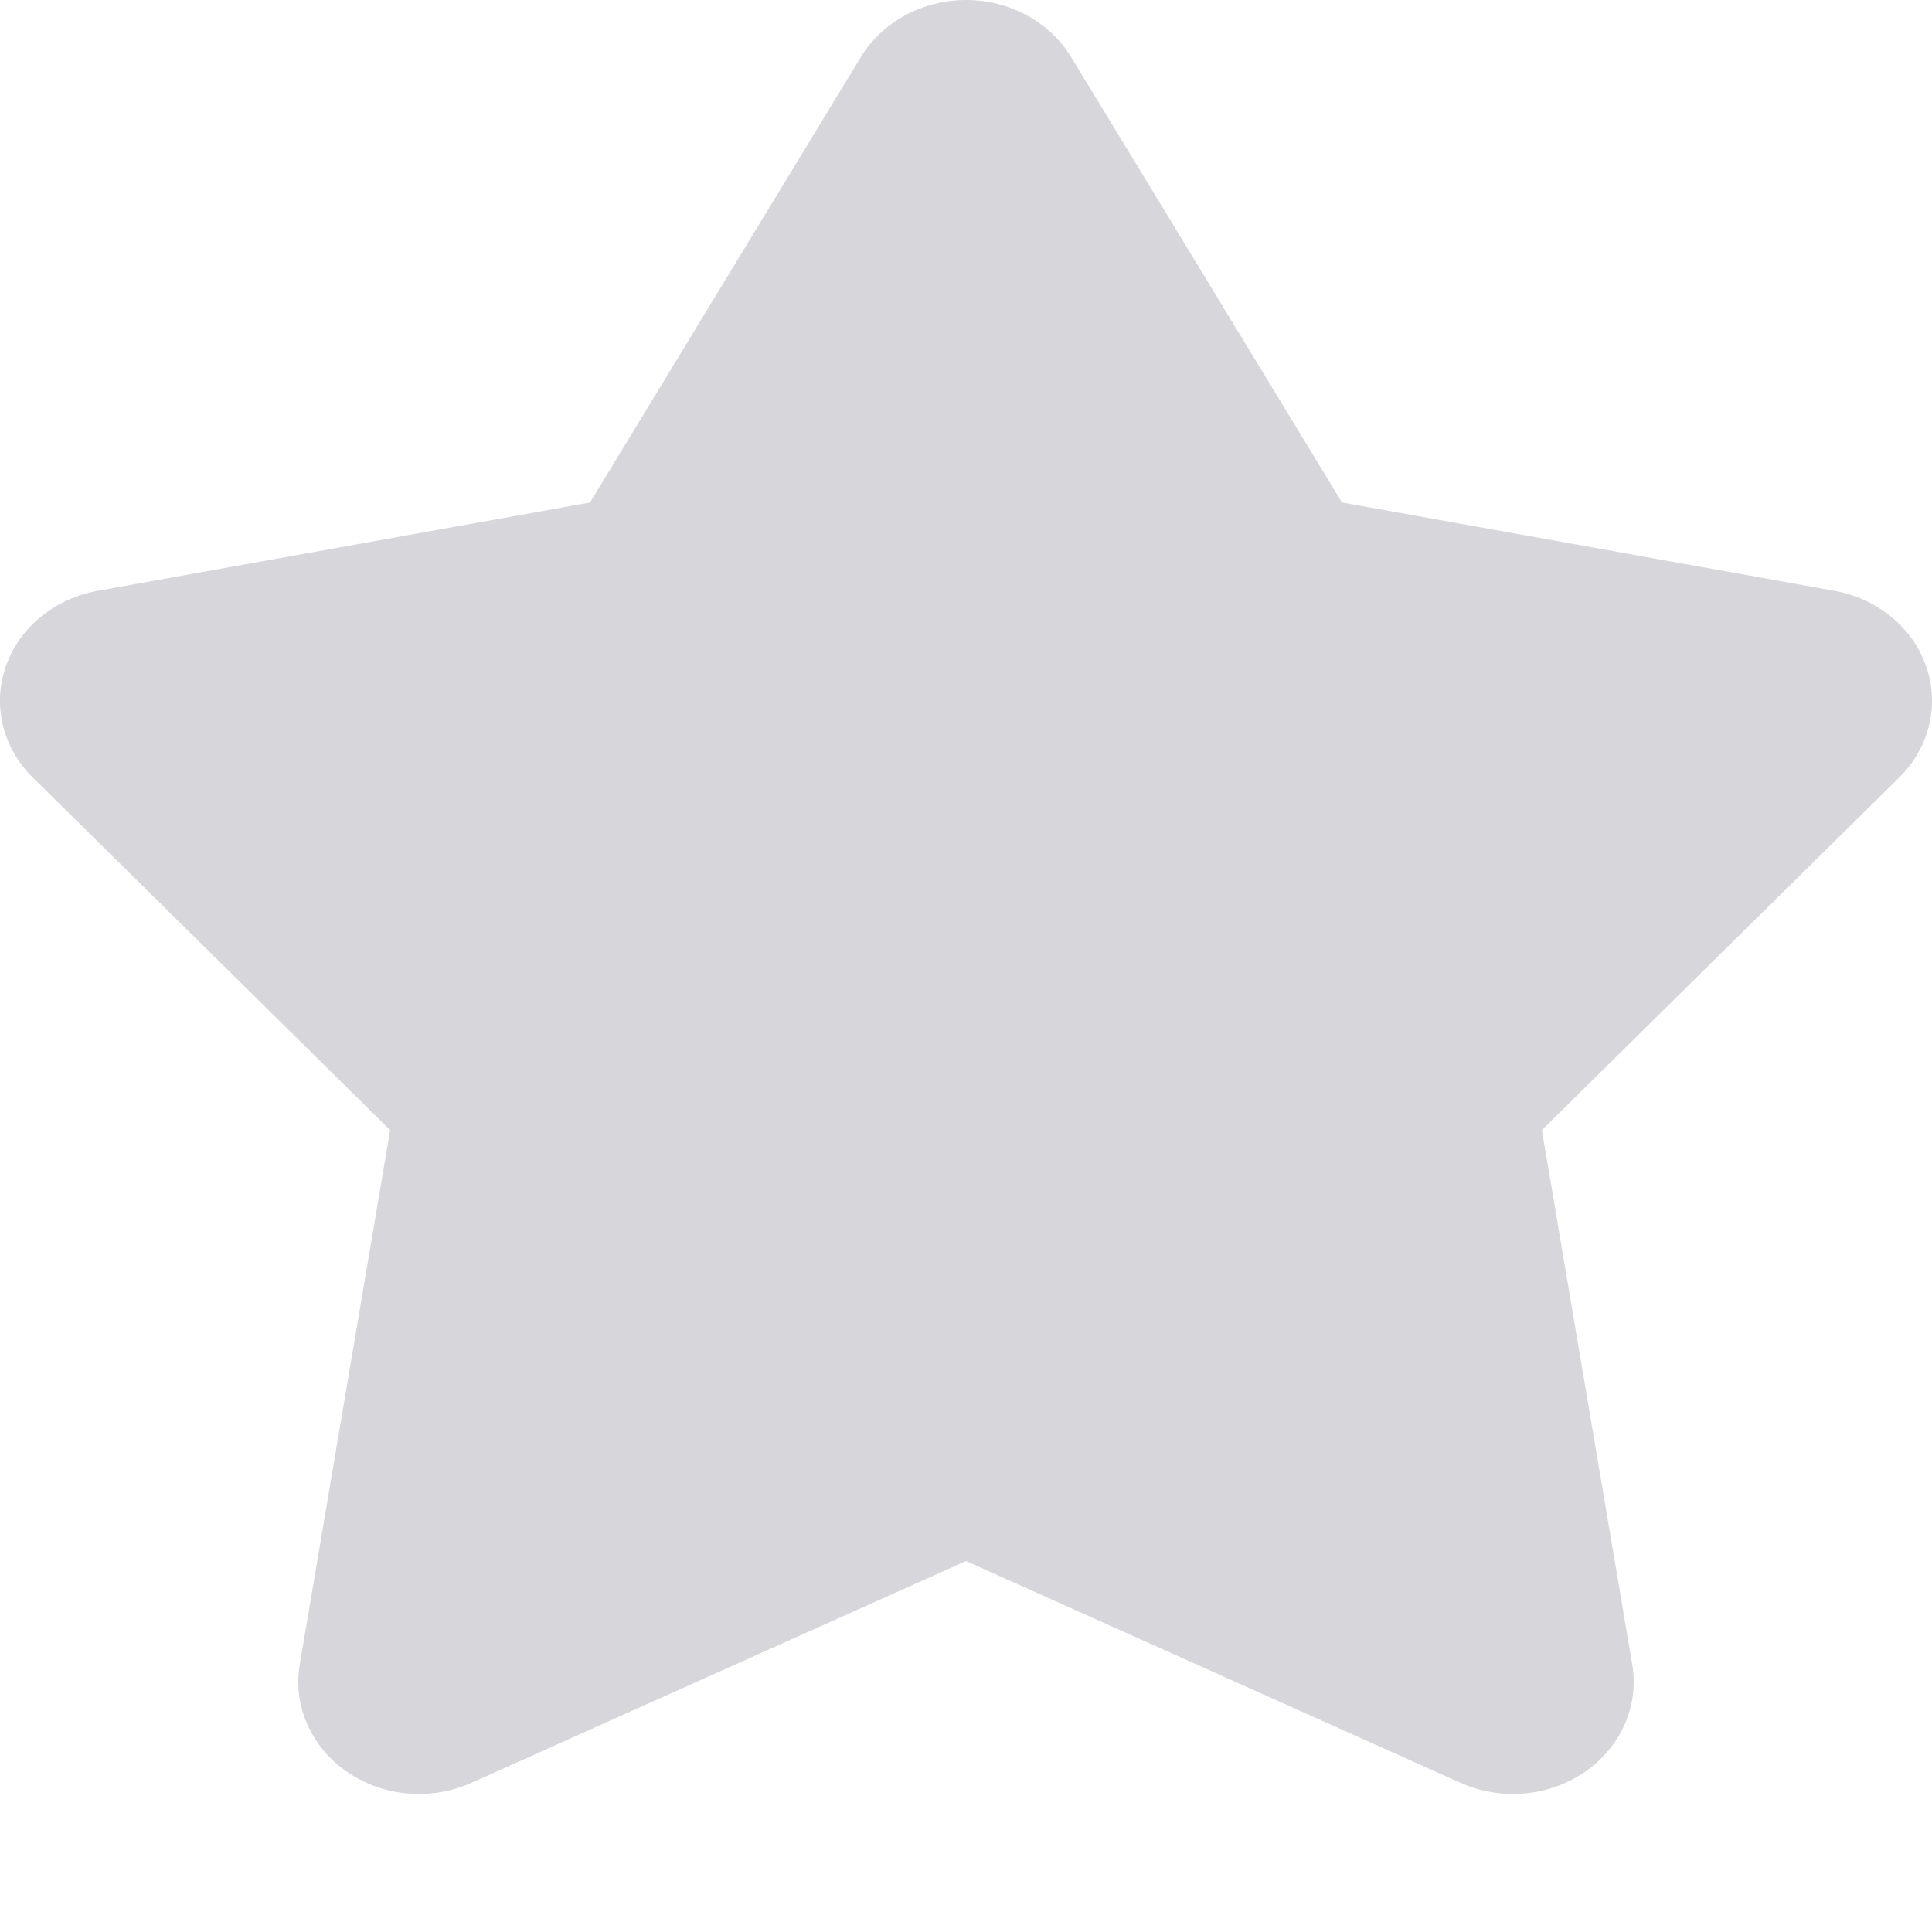 <svg width="13" height="13" viewBox="0 0 13 13" fill="none" xmlns="http://www.w3.org/2000/svg">
<g id="13/ star" opacity="0.3">
<path id="Vector" d="M6.5 0C6.793 0 7.063 0.147 7.207 0.383L9.03 3.381L12.342 3.975C12.632 4.027 12.87 4.222 12.961 4.484C13.052 4.745 12.982 5.032 12.779 5.232L10.375 7.604L10.983 11.2C11.03 11.477 10.907 11.756 10.664 11.923C10.421 12.09 10.099 12.118 9.827 11.996L6.5 10.504L3.173 11.996C2.901 12.118 2.579 12.09 2.336 11.923C2.093 11.756 1.97 11.477 2.017 11.2L2.625 7.604L0.221 5.232C0.018 5.032 -0.052 4.745 0.039 4.484C0.13 4.222 0.368 4.027 0.658 3.975L3.97 3.381L5.793 0.383C5.937 0.147 6.207 0 6.5 0Z" fill="#7A7687"/>
</g>
</svg>
